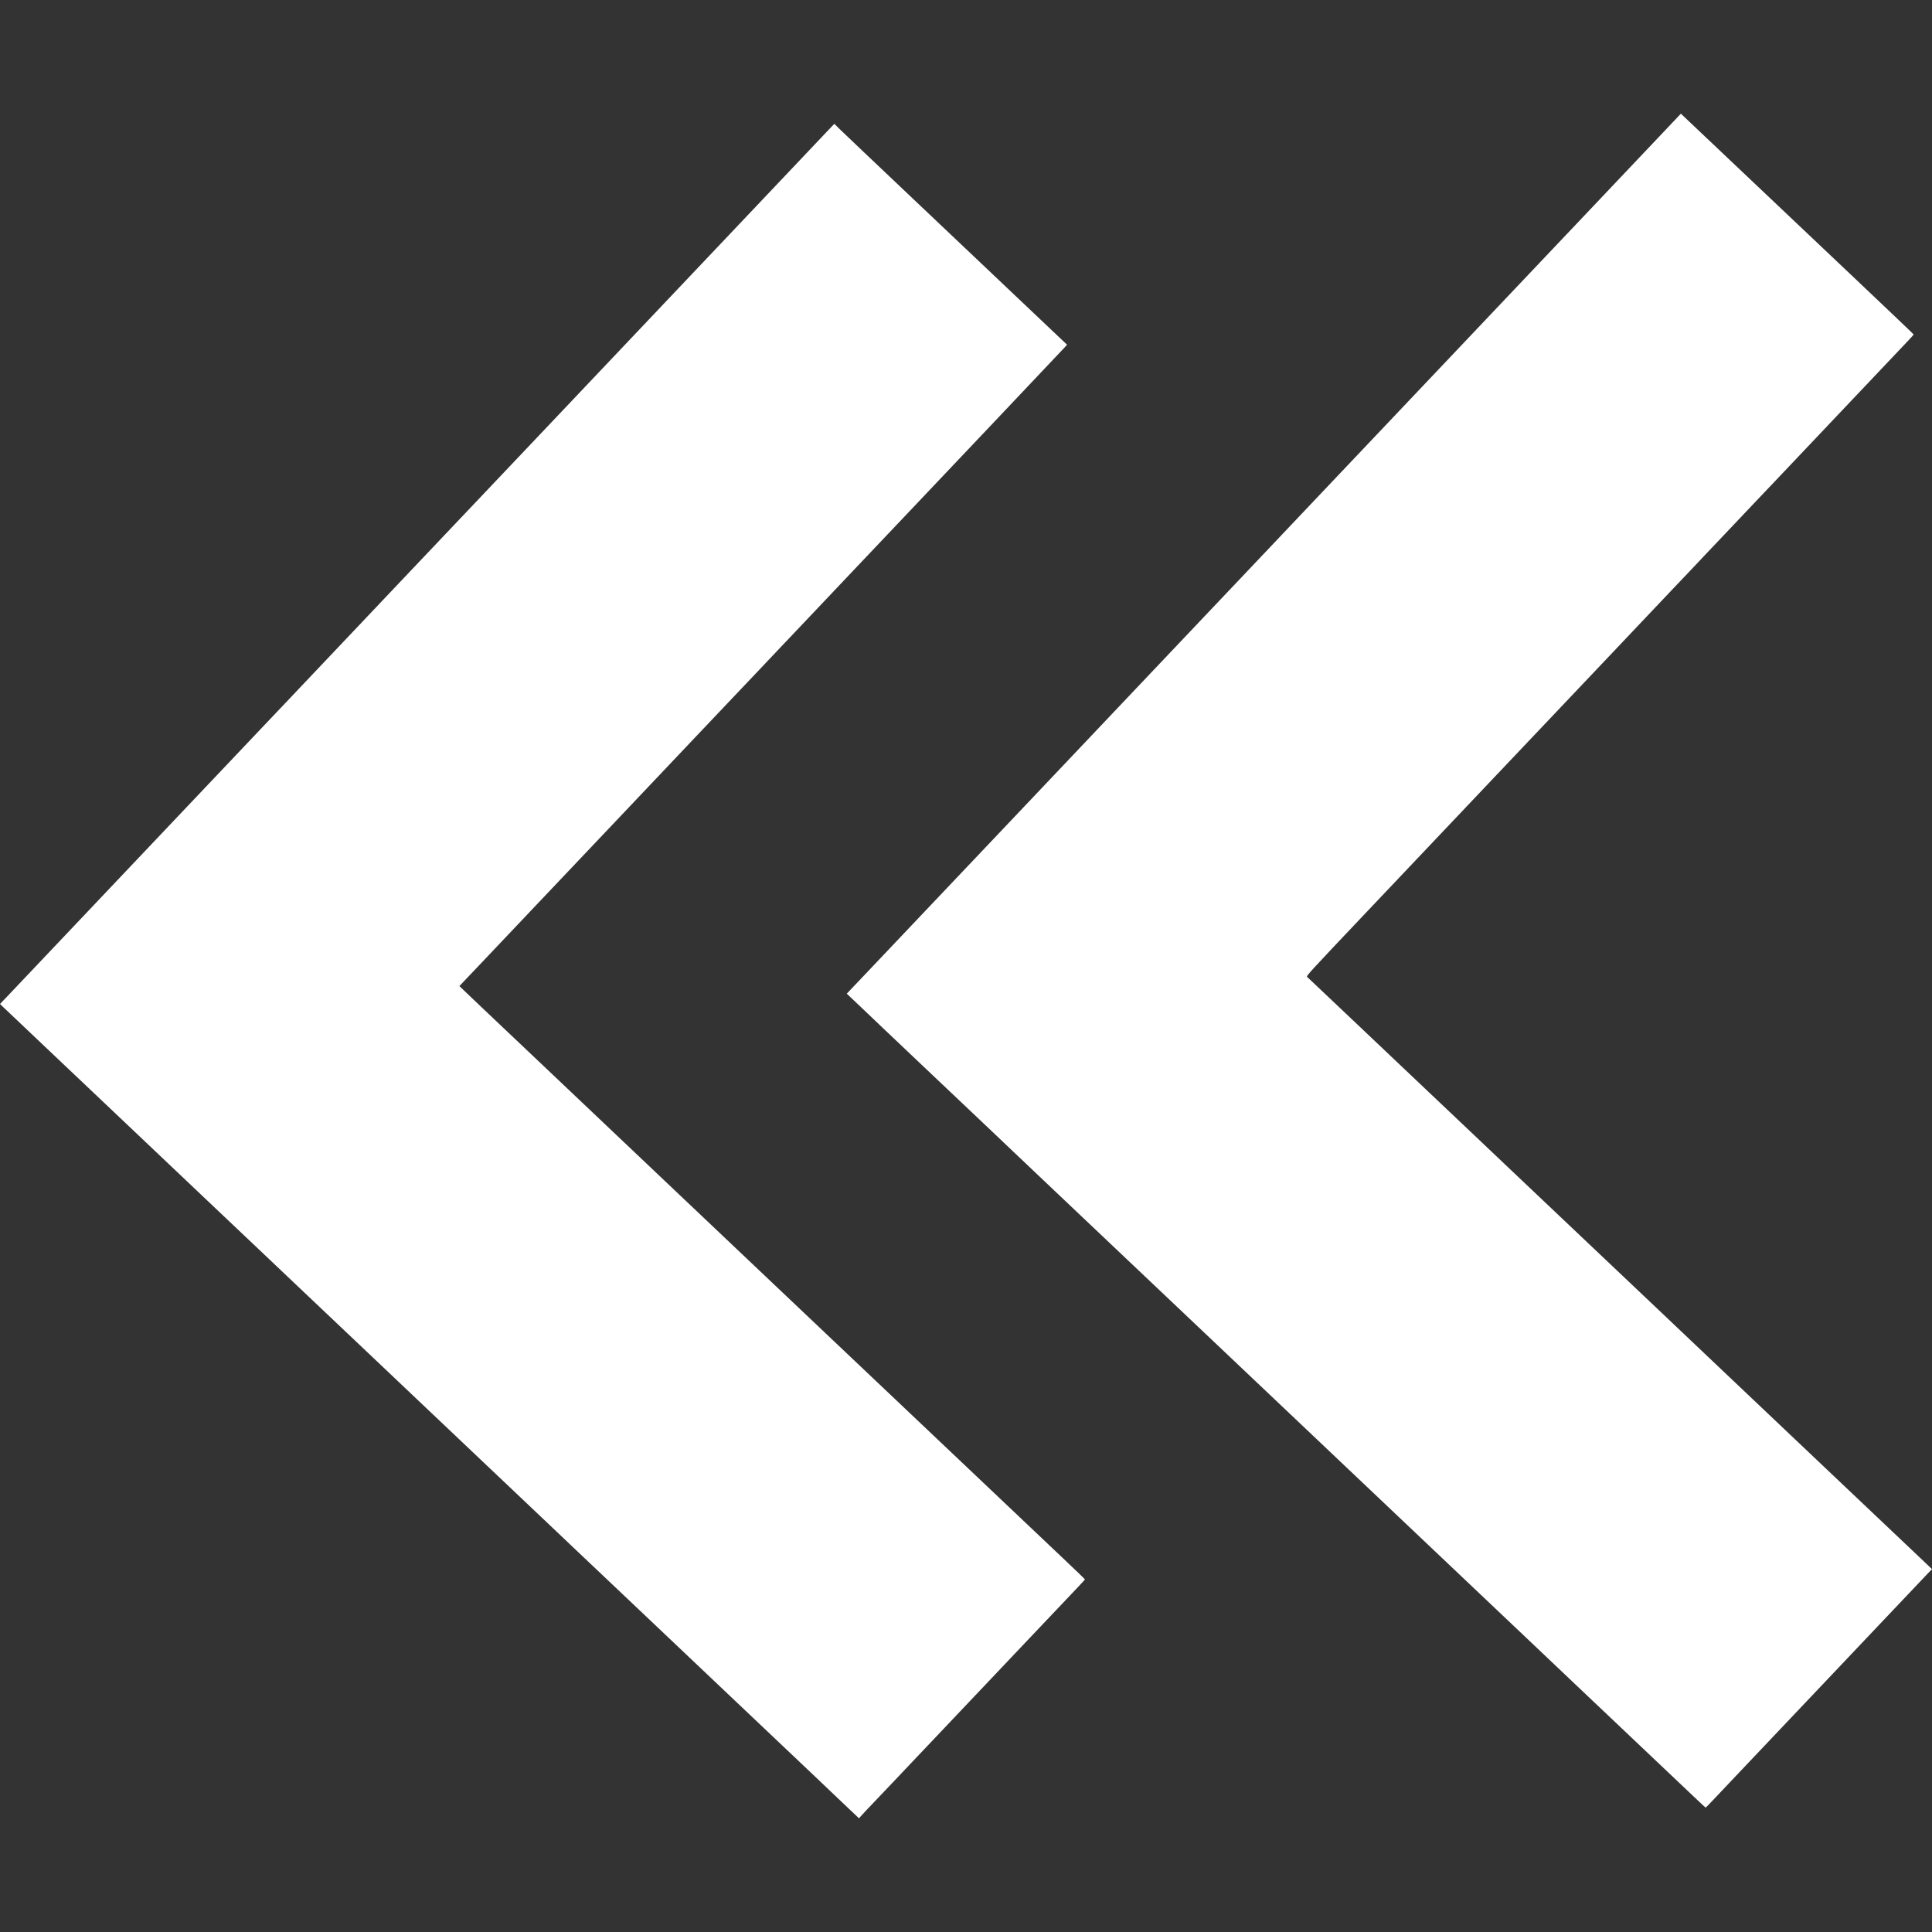 <?xml version="1.0" encoding="UTF-8" standalone="no"?>
<svg
   xmlns:dc="http://purl.org/dc/elements/1.1/"
   xmlns:cc="http://creativecommons.org/ns#"
   xmlns:rdf="http://www.w3.org/1999/02/22-rdf-syntax-ns#"
   xmlns:svg="http://www.w3.org/2000/svg"
   xmlns="http://www.w3.org/2000/svg"
   xmlns:sodipodi="http://sodipodi.sourceforge.net/DTD/sodipodi-0.dtd"
   xmlns:inkscape="http://www.inkscape.org/namespaces/inkscape"
   width="200mm"
   height="200mm"
   viewBox="0 0 200 200"
   version="1.1"
   id="svg8"
   inkscape:version="1.0.1 (3bc2e813f5, 2020-09-07)"
   sodipodi:docname="ArrowLeft.svg"
   inkscape:export-filename="E:\scieboFH\PL2\GHEtool-main\GHEtool\ArrowLeft.png"
   inkscape:export-xdpi="99"
   inkscape:export-ydpi="99">
  <rect x="0" y="0" width="200" height="200" fill="#333333" stroke="none"/>
  <defs
     id="defs2" />
  <sodipodi:namedview
     id="base"
     pagecolor="#ffffff"
     bordercolor="#666666"
     borderopacity="1.0"
     inkscape:pageopacity="0.0"
     inkscape:pageshadow="2"
     inkscape:zoom="0.98994949"
     inkscape:cx="396.38178"
     inkscape:cy="424.9245"
     inkscape:document-units="mm"
     inkscape:current-layer="layer1"
     inkscape:document-rotation="0"
     showgrid="false"
     inkscape:window-width="1920"
     inkscape:window-height="1027"
     inkscape:window-x="1912"
     inkscape:window-y="-8"
     inkscape:window-maximized="1" />
  <g
     inkscape:label="Ebene 1"
     inkscape:groupmode="layer"
     id="layer1">
    <path
       style="fill:#ffffff;stroke-width:0.058"
       d="m 89.086,188.043 c 0.087,-0.105 0.347,-0.387 0.578,-0.628 0.231,-0.241 0.968,-1.015 1.638,-1.721 0.67,-0.706 1.406,-1.481 1.635,-1.721 0.229,-0.241 0.925,-0.976 1.546,-1.634 0.621,-0.658 1.344,-1.419 1.606,-1.692 0.262,-0.273 1.22,-1.284 2.129,-2.246 0.909,-0.963 1.854,-1.96 2.1,-2.217 0.246,-0.257 0.956,-1.006 1.579,-1.664 1.987,-2.101 4.264,-4.504 4.752,-5.016 0.26,-0.273 0.995,-1.047 1.633,-1.721 0.638,-0.674 1.36,-1.435 1.605,-1.692 1.317,-1.378 2.42,-2.554 2.428,-2.588 0.005,-0.021 -1.019,-1.009 -2.276,-2.197 -3.249,-3.07 -26.613,-25.208 -27.314,-25.881 -0.321,-0.308 -2.133,-2.025 -4.026,-3.815 -1.893,-1.791 -3.652,-3.457 -3.909,-3.704 -0.257,-0.247 -1.254,-1.192 -2.217,-2.102 -0.963,-0.909 -1.96,-1.854 -2.217,-2.1 -0.257,-0.246 -1.268,-1.204 -2.246,-2.13 -0.979,-0.926 -1.99,-1.884 -2.246,-2.13 -0.257,-0.246 -1.517,-1.44 -2.801,-2.654 -1.284,-1.214 -2.557,-2.422 -2.83,-2.684 -0.273,-0.262 -2.531,-2.402 -5.018,-4.757 -5.41,-5.122 -6.526,-6.181 -7.169,-6.802 l -0.489,-0.472 0.659,-0.695 c 0.362,-0.382 0.873,-0.918 1.135,-1.191 0.262,-0.273 2.152,-2.268 4.201,-4.434 2.049,-2.166 3.941,-4.161 4.204,-4.434 0.263,-0.273 3.375,-3.555 6.914,-7.293 3.539,-3.738 6.885,-7.27 7.434,-7.847 0.549,-0.578 1.508,-1.588 2.131,-2.246 0.623,-0.658 1.332,-1.406 1.577,-1.663 0.245,-0.257 0.967,-1.018 1.606,-1.692 0.638,-0.674 1.174,-1.239 1.192,-1.255 0.017,-0.016 0.24,-0.253 0.495,-0.525 0.255,-0.272 0.677,-0.718 0.937,-0.991 0.26,-0.273 0.982,-1.034 1.605,-1.692 0.622,-0.658 1.332,-1.406 1.577,-1.663 0.245,-0.257 1.203,-1.268 2.128,-2.246 0.925,-0.979 1.882,-1.99 2.127,-2.246 0.244,-0.257 0.679,-0.716 0.967,-1.02 0.287,-0.304 0.76,-0.803 1.051,-1.109 0.501,-0.527 1.203,-1.267 2.186,-2.305 0.643,-0.68 1.584,-1.671 2.187,-2.306 2.859,-3.008 16.27,-17.172 16.41,-17.332 l 0.182,-0.208 -0.857,-0.809 c -0.472,-0.445 -1.33,-1.259 -1.908,-1.808 -0.578,-0.549 -2.087,-1.98 -3.355,-3.178 -1.268,-1.198 -2.528,-2.393 -2.801,-2.655 -0.273,-0.262 -3.528,-3.347 -7.235,-6.855 -3.706,-3.508 -7.008,-6.644 -7.337,-6.968 l -0.598,-0.589 -0.255,0.262 c -0.14,0.144 -2.677,2.822 -5.638,5.95 -2.96,3.129 -5.598,5.912 -5.86,6.185 -0.445,0.462 -10.8,11.39 -20.679,21.821 -2.355,2.487 -4.484,4.732 -4.731,4.989 -0.247,0.257 -1.193,1.254 -2.104,2.217 -0.91,0.963 -1.855,1.96 -2.1,2.217 -0.244,0.257 -0.718,0.756 -1.053,1.109 -0.334,0.353 -0.821,0.865 -1.08,1.138 -0.607,0.637 -1.155,1.216 -3.151,3.326 -2.067,2.185 -5.74,6.061 -6.357,6.71 -0.26,0.273 -0.745,0.785 -1.079,1.138 -0.334,0.353 -0.806,0.852 -1.05,1.109 -0.244,0.257 -0.965,1.018 -1.603,1.692 -0.638,0.674 -1.373,1.448 -1.635,1.721 -0.262,0.273 -5.973,6.298 -12.693,13.39 C 8.587,94.882 2.394,101.416 1.545,102.31 l -1.545,1.625 0.317,0.303 c 0.174,0.167 1.105,1.049 2.067,1.96 0.963,0.911 1.96,1.858 2.217,2.104 0.257,0.246 2.528,2.398 5.047,4.781 2.519,2.383 4.803,4.548 5.076,4.811 0.273,0.263 3.016,2.865 6.097,5.781 3.081,2.916 6.126,5.801 6.768,6.411 1.372,1.304 1.874,1.78 2.742,2.601 0.353,0.334 0.852,0.807 1.109,1.052 0.257,0.245 2.777,2.632 5.601,5.306 2.824,2.673 5.344,5.063 5.601,5.31 0.257,0.247 3.526,3.346 7.264,6.886 3.738,3.541 7.007,6.639 7.264,6.884 0.257,0.246 0.729,0.694 1.05,0.997 0.321,0.302 0.833,0.789 1.138,1.081 0.305,0.292 2.353,2.232 4.552,4.311 2.198,2.079 4.207,3.982 4.463,4.229 0.257,0.247 3.775,3.583 7.818,7.412 4.043,3.829 7.562,7.162 7.818,7.407 0.257,0.245 0.742,0.706 1.078,1.026 0.336,0.32 0.862,0.819 1.167,1.111 0.305,0.291 1.032,0.981 1.614,1.532 l 1.059,1.003 z m 88.768,-2.249 c 0.688,-0.729 1.688,-1.785 2.222,-2.347 0.534,-0.562 2.451,-2.583 4.258,-4.493 1.808,-1.909 3.476,-3.668 3.707,-3.909 0.231,-0.241 2.843,-2.997 5.804,-6.126 2.961,-3.129 5.557,-5.867 5.769,-6.085 L 200,162.439 l -0.409,-0.392 c -0.225,-0.215 -0.672,-0.639 -0.992,-0.942 -0.32,-0.303 -0.792,-0.751 -1.049,-0.996 -0.257,-0.245 -2.278,-2.161 -4.493,-4.256 -2.214,-2.096 -4.236,-4.012 -4.493,-4.258 -0.257,-0.246 -1.504,-1.429 -2.771,-2.627 -1.268,-1.198 -2.541,-2.406 -2.83,-2.683 -0.289,-0.277 -2.035,-1.932 -3.88,-3.678 -1.845,-1.746 -3.591,-3.4 -3.88,-3.678 -0.289,-0.277 -1.536,-1.461 -2.771,-2.631 -7.52,-7.119 -15.854,-15.015 -16.278,-15.422 -0.273,-0.262 -1.034,-0.985 -1.692,-1.607 -0.658,-0.622 -1.656,-1.568 -2.217,-2.102 -0.562,-0.533 -3.332,-3.157 -6.155,-5.831 -2.824,-2.673 -5.344,-5.063 -5.601,-5.31 -0.374,-0.359 -4.772,-4.521 -5.181,-4.903 -0.1,-0.093 0.209,-0.43 6.442,-7.007 3.601,-3.8 6.971,-7.355 7.489,-7.901 2.456,-2.586 3.461,-3.646 8.462,-8.927 2.948,-3.113 5.574,-5.883 5.837,-6.155 0.263,-0.273 1.694,-1.782 3.181,-3.355 1.487,-1.572 3.153,-3.332 3.702,-3.909 0.55,-0.578 1.744,-1.838 2.654,-2.801 0.91,-0.963 1.871,-1.974 2.134,-2.246 0.263,-0.273 0.549,-0.575 0.636,-0.671 0.086,-0.096 0.307,-0.333 0.491,-0.525 0.184,-0.193 0.856,-0.901 1.495,-1.575 0.639,-0.674 1.361,-1.435 1.604,-1.692 0.244,-0.257 0.678,-0.716 0.966,-1.02 0.288,-0.304 0.76,-0.803 1.051,-1.109 0.29,-0.305 0.802,-0.844 1.136,-1.197 0.334,-0.353 0.822,-0.865 1.083,-1.138 0.261,-0.273 3.371,-3.555 6.911,-7.293 3.54,-3.738 6.681,-7.054 6.98,-7.367 0.3,-0.313 0.543,-0.589 0.54,-0.613 -0.002,-0.024 -2.963,-2.843 -6.578,-6.266 -3.616,-3.423 -8.963,-8.486 -11.883,-11.252 -2.92,-2.766 -5.383,-5.099 -5.474,-5.183 l -0.164,-0.154 -0.301,0.321 c -0.165,0.176 -0.737,0.78 -1.27,1.342 -0.533,0.562 -3.617,3.817 -6.854,7.235 -7.582,8.006 -7.951,8.395 -8.518,8.985 -0.262,0.273 -3.583,3.778 -7.381,7.789 -3.798,4.011 -7.12,7.516 -7.383,7.789 -0.263,0.273 -2.902,3.056 -5.864,6.185 -2.962,3.129 -5.822,6.148 -6.356,6.71 -0.534,0.562 -1.716,1.809 -2.627,2.771 -0.911,0.963 -1.87,1.974 -2.131,2.246 -0.261,0.273 -1.206,1.27 -2.101,2.217 -0.895,0.947 -1.84,1.944 -2.102,2.217 -0.262,0.273 -3.62,3.817 -7.464,7.877 -3.843,4.059 -7.19,7.591 -7.436,7.847 -0.524,0.546 -1.84,1.934 -9.018,9.51 -2.918,3.081 -6.259,6.603 -7.423,7.829 l -2.116,2.227 1.677,1.592 c 0.922,0.876 1.913,1.819 2.202,2.096 0.289,0.277 2.061,1.958 3.938,3.735 1.877,1.777 4.175,3.952 5.105,4.834 0.931,0.882 1.889,1.79 2.13,2.017 0.552,0.522 1.629,1.547 2.275,2.164 0.273,0.26 1.796,1.704 3.384,3.208 1.588,1.504 3.098,2.935 3.355,3.18 0.257,0.245 5.77,5.469 12.252,11.608 6.482,6.14 12.009,11.378 12.282,11.64 0.273,0.262 1.533,1.458 2.801,2.657 1.268,1.199 2.515,2.38 2.771,2.625 0.782,0.746 8.721,8.27 17.445,16.534 1.861,1.763 3.607,3.419 3.88,3.681 0.273,0.262 1.034,0.983 1.692,1.604 0.658,0.621 1.406,1.329 1.663,1.575 0.257,0.245 1.254,1.191 2.217,2.102 2.789,2.639 6.141,5.816 6.681,6.331 0.714,0.682 1.145,1.078 1.173,1.076 0.013,-8.8e-4 0.586,-0.598 1.274,-1.327 z"
       id="path847" />
  </g>
</svg>
